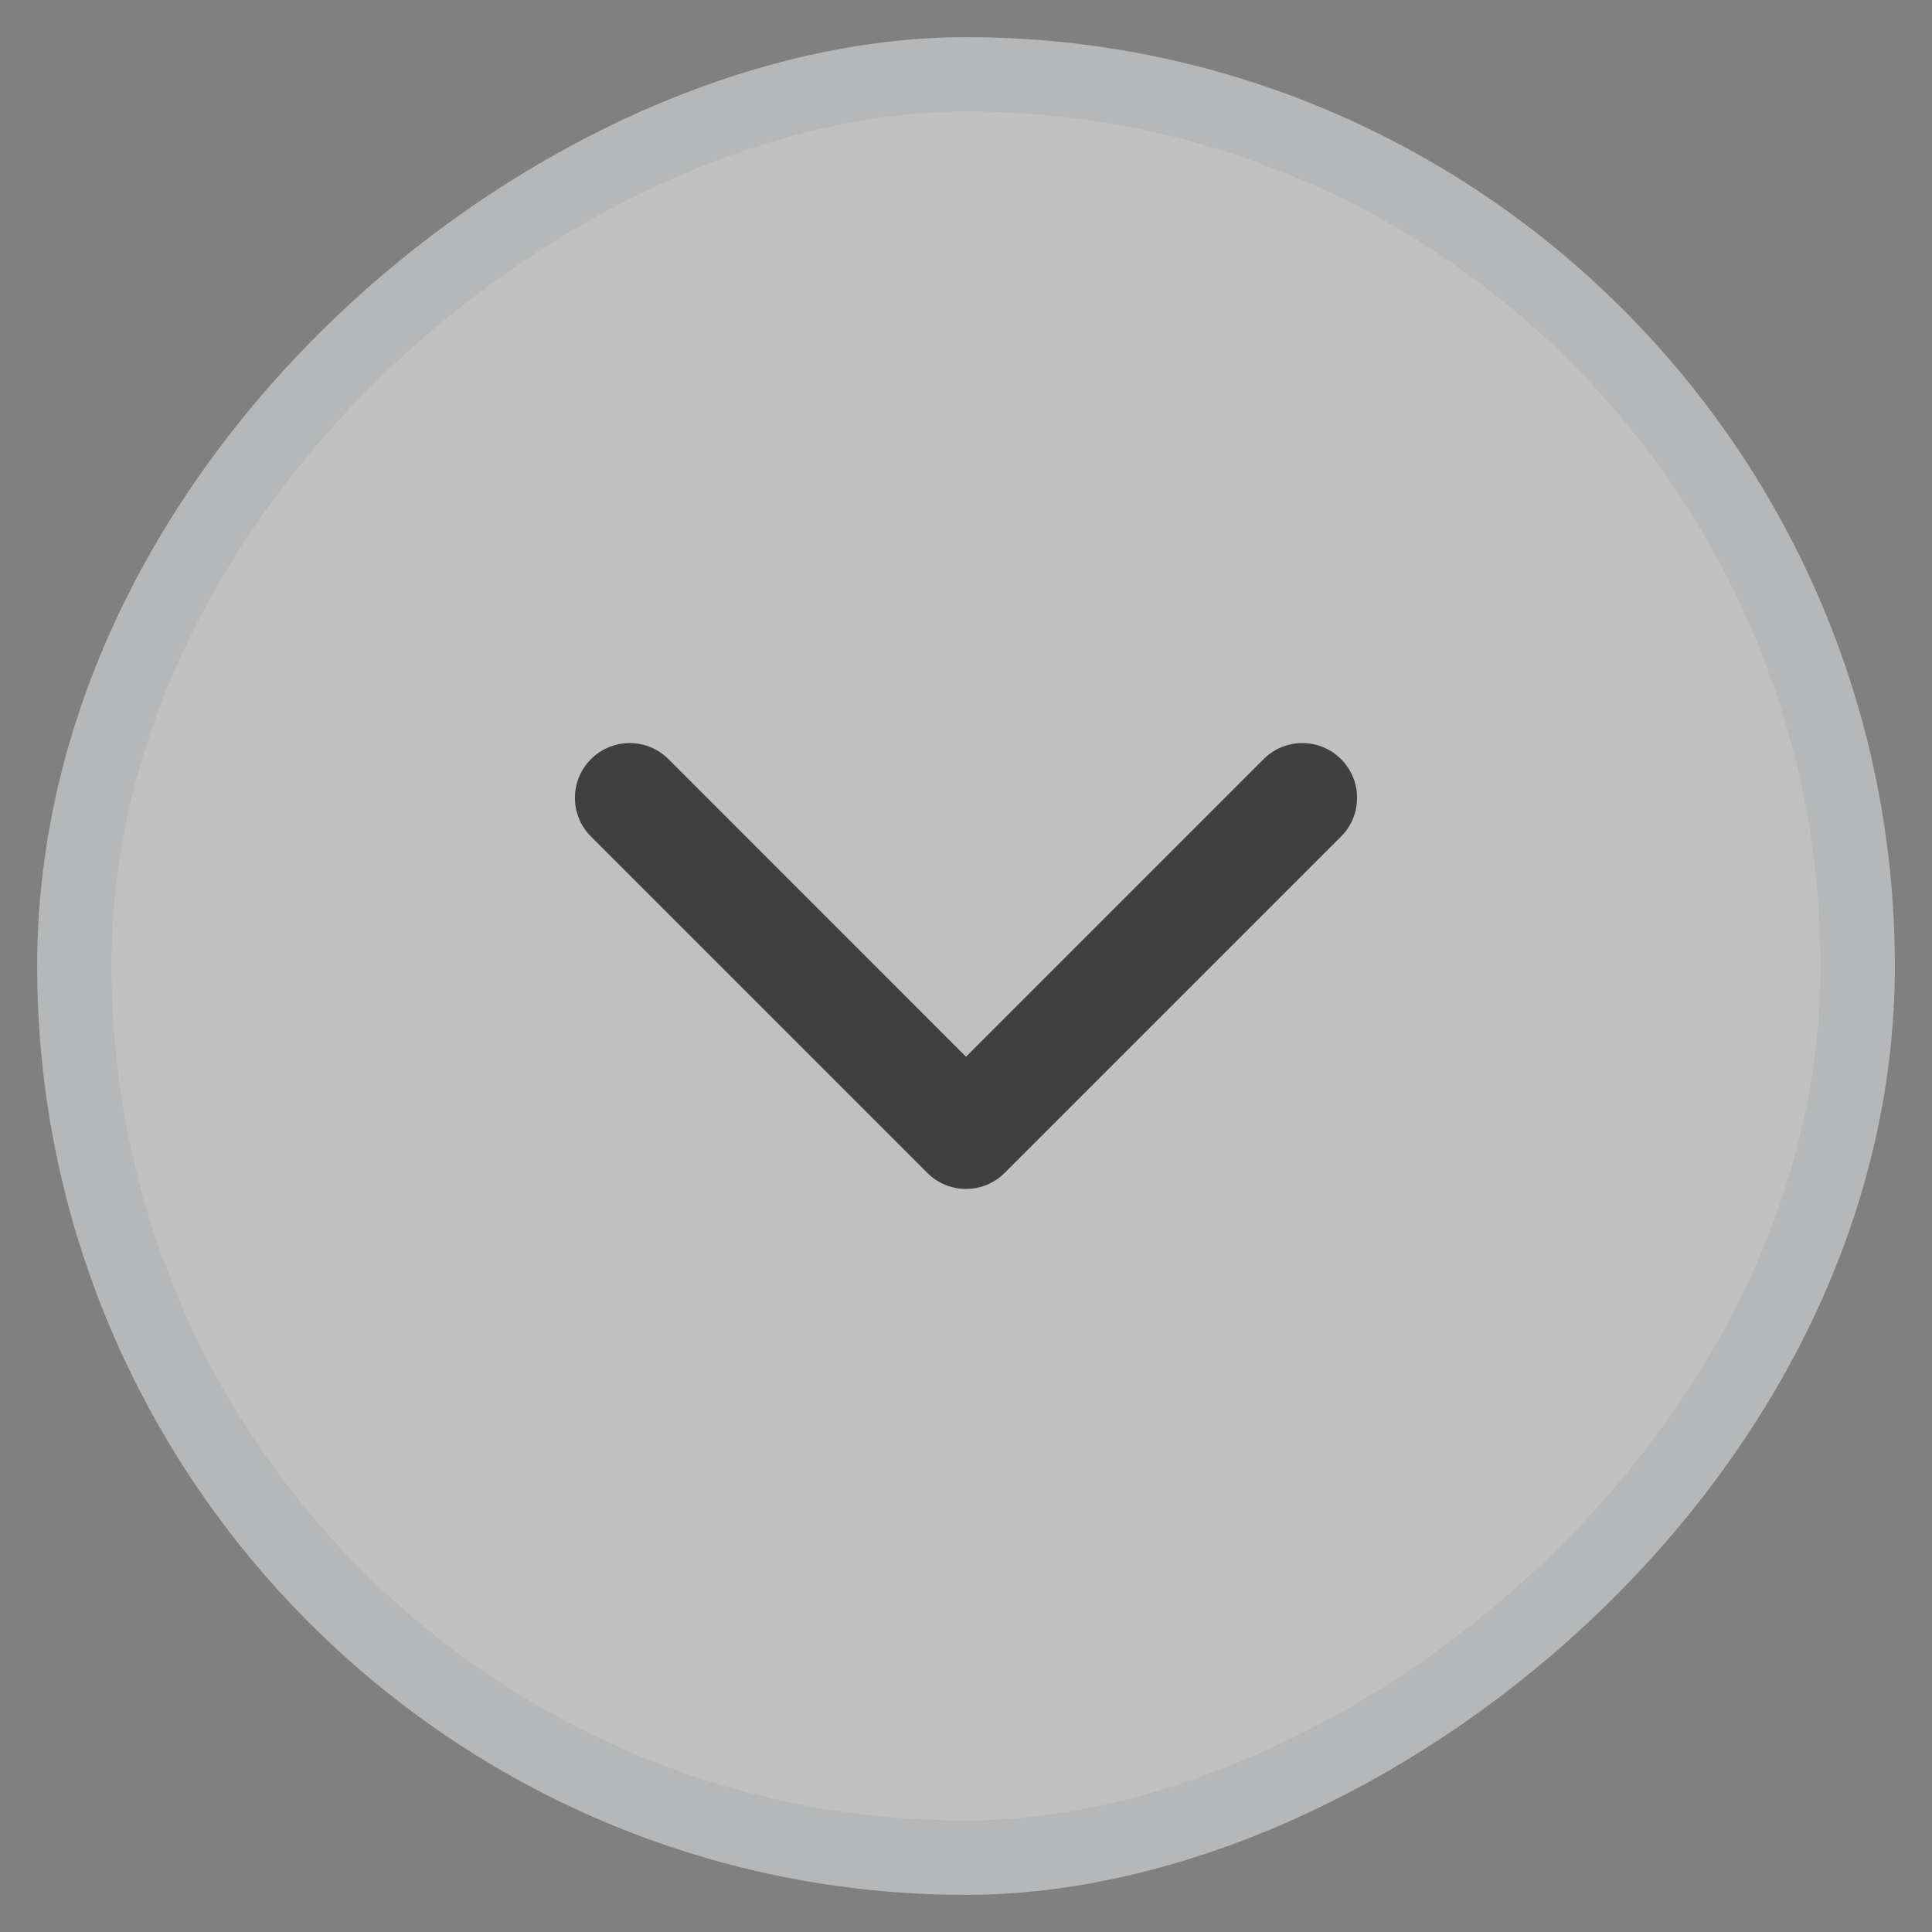 <svg width="26" height="26" viewBox="0 0 26 26" fill="none" xmlns="http://www.w3.org/2000/svg">
<rect x="0" y="0" width="26" height="26" fill="#808080" stroke="none"/>
<g opacity="0.5">
<rect x="1" y="25" width="24" height="24" rx="12" transform="rotate(-90 1 25)" fill="white"/>
<path d="M13 16C12.812 16 12.623 15.928 12.479 15.784L7.953 11.258C7.665 10.97 7.665 10.504 7.953 10.216C8.241 9.928 8.708 9.928 8.996 10.216L13 14.221L17.005 10.216C17.293 9.928 17.759 9.928 18.047 10.216C18.335 10.504 18.335 10.971 18.047 11.258L13.521 15.784C13.377 15.928 13.189 16 13 16Z" fill="black"/>
<rect x="1" y="25" width="24" height="24" rx="12" transform="rotate(-90 1 25)" stroke="#EBEEF2"/>
</g>
</svg>

